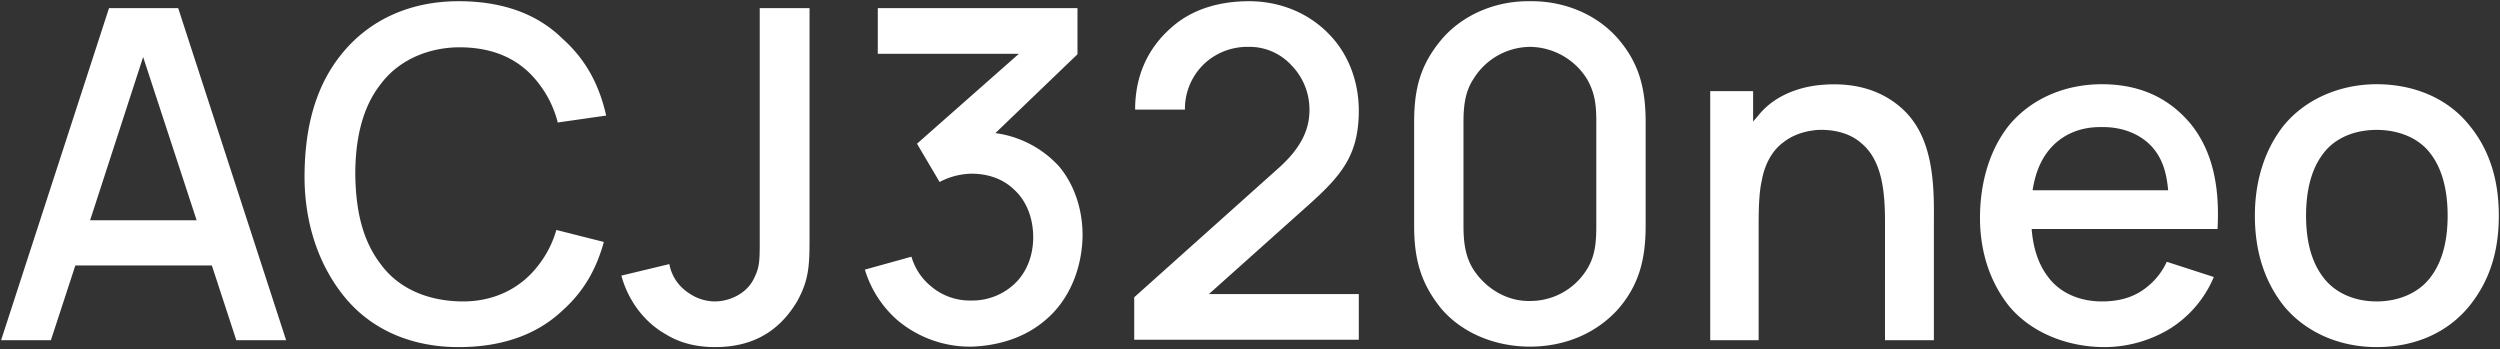 <svg xmlns="http://www.w3.org/2000/svg" width="1231" height="172" viewBox="0 0 1231 172">
  <rect x="0" y="0" width="1231" height="172" fill="#333333" stroke="none"/>
  <defs>
    <style>
      .cls-1 {
        fill: #fff;
        fill-rule: evenodd;
      }
    </style>
  </defs>
  <path id="ACJ320neo" class="cls-1" d="M116.353,167.5h24.525L87.741,4H53.679L0.542,167.5H25.066L37.1,130.713h67.216ZM44.368,108.459L70.483,28.072l26.341,80.387H44.368Zm229.58,4.769a50.789,50.789,0,0,1-8.4,16.8c-9.083,12.262-22.708,18.62-38.376,18.393-15.9-.227-30.656-5.9-39.74-18.393-9.764-12.717-12.262-28.386-12.489-44.281,0-15.9,2.952-32.245,12.489-44.281,9.084-12.262,24.3-18.394,39.74-18.167,15.9,0.227,29.066,5.677,38.376,18.167a51.878,51.878,0,0,1,9.084,18.848l23.843-3.406c-3.179-14.079-9.31-27.023-21.573-37.923C263.73,6.045,246.017.6,225.807,0.6c-23.162,0-43.6,8.629-57.679,26.114-13.4,16.577-17.939,37.241-18.166,59.041-0.227,20.664,5.223,41.783,18.394,58.814,13.4,17.485,33.835,26.341,57.451,26.341,19.756,0,37.7-5.223,51.321-18.166,11.126-9.992,16.8-21.346,20.21-33.608ZM398.618,4V115.044c0,15.215,0,22.254-6.131,33.381-8.856,14.76-21.8,22.481-40.421,22.481-8.629,0-17.031-1.816-24.3-6.358-10.9-6.131-18.621-17.031-21.8-28.839l23.616-5.677a21.521,21.521,0,0,0,9.311,14.079,22.677,22.677,0,0,0,12.943,4.314c7.721,0,16.35-4.087,19.756-12.035,2.725-5.45,2.5-9.538,2.5-21.346V4h24.525ZM521.242,81.663a51.793,51.793,0,0,0-31.11-16.123L530.553,26.71V4H432.227V26.483h69.486L451.528,70.763l11.127,18.848a35,35,0,0,1,15.669-4.087c7.721,0,15.214,2.271,20.891,7.721,6.586,5.9,9.538,14.761,9.538,23.617s-3.179,17.712-9.992,23.616a30.29,30.29,0,0,1-20.437,7.494,29.519,29.519,0,0,1-20.21-7.267A29.209,29.209,0,0,1,448.8,126.4l-22.935,6.359a53.6,53.6,0,0,0,16.123,24.979,55.469,55.469,0,0,0,36.56,12.943c12.944-.454,26.114-4.314,36.333-13.171,11.581-9.764,17.712-24.979,18.167-40.647C533.278,104.144,529.417,91.2,521.242,81.663Zm37.7-27.7h24.525A30.509,30.509,0,0,1,593.908,30.57a31.02,31.02,0,0,1,20.664-7.494,28,28,0,0,1,21.346,9.083,31.072,31.072,0,0,1,8.856,22.027c0,9.083-3.633,18.167-14.987,28.385l-71.3,63.809v20.892H669.072V144.792h-73.8L642.5,102.555c17.713-15.669,26.569-25.66,26.569-48.142,0-14.079-5-27.7-14.533-37.468C644.093,6.045,629.787.6,615.026,0.6c-14.079,0-27.476,3.633-37.695,12.489C564.614,23.985,558.937,38.064,558.937,53.959ZM753.32,170.679c-16.35,0-32.7-6.131-43.373-18.393-10.445-12.717-13.625-24.752-13.625-41.329V60.318c0-16.577,2.953-28.612,14.079-41.556C720.62,7.181,736.516.368,753.32,0.6c16.123-.227,32.245,5.9,43.145,18.166,10.673,12.262,13.852,24.752,13.852,41.556v50.639c0,16.123-2.952,29.066-13.625,41.329C785.792,164.321,770.351,170.679,753.32,170.679Zm0-147.6a33.024,33.024,0,0,0-27.7,15.669c-4.088,6.131-5,12.944-5,21.573v50.639c0,7.721.681,15.441,5.223,22.254,6.131,9.083,16.35,15.214,27.477,14.987a32.692,32.692,0,0,0,27.7-14.987c4.314-6.586,5-13.171,5-22.254V60.318c0-8.175-.455-14.079-4.542-21.346A33.488,33.488,0,0,0,753.32,23.076Zm182.8,29.975C924.994,43.287,911.369,40.789,898.2,41.7c-11.127.681-23.162,4.769-31.11,13.625l-3.86,4.542V44.876H842.109V167.5h23.844V113.682c0-8.856,0-18.167,1.589-24.979,1.363-7.494,4.769-14.079,9.992-18.166,5-4.087,11.127-6.131,17.939-6.585,8.63-.227,16.123,2.044,21.346,6.813,9.537,8.175,11.354,22.481,11.354,38.15V167.5h24.071V108.005C952.471,87.567,951.108,66.222,936.121,53.051Zm64.269,59.722h91.51c1.14-19.983-2.04-38.149-13.4-52-11.12-13.171-25.66-19.3-43.6-19.3-17.71,0-34.51,6.812-45.641,20.21-9.764,12.262-14.306,28.612-14.306,45.643,0,15.442,4.315,30.884,14.306,43.373,10.9,13.171,28.841,20.21,47.011,20.21a62.34,62.34,0,0,0,32.24-9.083,55.239,55.239,0,0,0,21.57-25.433l-23.16-7.494a33.941,33.941,0,0,1-11.35,13.625c-5.68,4.088-12.49,5.9-20.67,5.9-10.67,0-20.66-4.087-26.57-12.262C1003.34,129.577,1001.07,121.4,1000.39,112.773Zm34.51-50.185c10.22-.227,20.21,3.633,26.12,11.354,4.31,5.677,5.9,12.262,6.58,19.756h-66.76c1.14-7.04,3.18-13.4,7.49-19.075C1015.15,65.768,1025.14,62.361,1034.9,62.588Zm135.34,108.318c18.17,0,34.52-6.585,45.65-20.21,10.44-12.944,14.53-27.7,14.53-44.508,0-16.123-3.86-31.564-14.53-44.508-10.9-13.625-27.71-20.21-45.65-20.21-17.71,0-34.74,7.039-45.64,20.21-9.76,12.262-14.3,27.931-14.3,44.508,0,16.35,4.08,31.564,14.3,44.508C1135.73,164.094,1152.53,170.906,1170.24,170.906Zm34.98-64.718c0,10.9-2.05,21.8-8.18,29.975-5.9,8.175-16.12,12.262-26.8,12.262s-20.66-4.087-26.56-12.262c-6.14-8.175-8.18-19.075-8.18-29.975s2.04-22.027,8.18-30.2c5.9-8.175,15.89-12.035,26.56-12.035s20.9,3.86,26.8,12.035C1203.17,84.161,1205.22,95.288,1205.22,106.188Z"/>
</svg>
